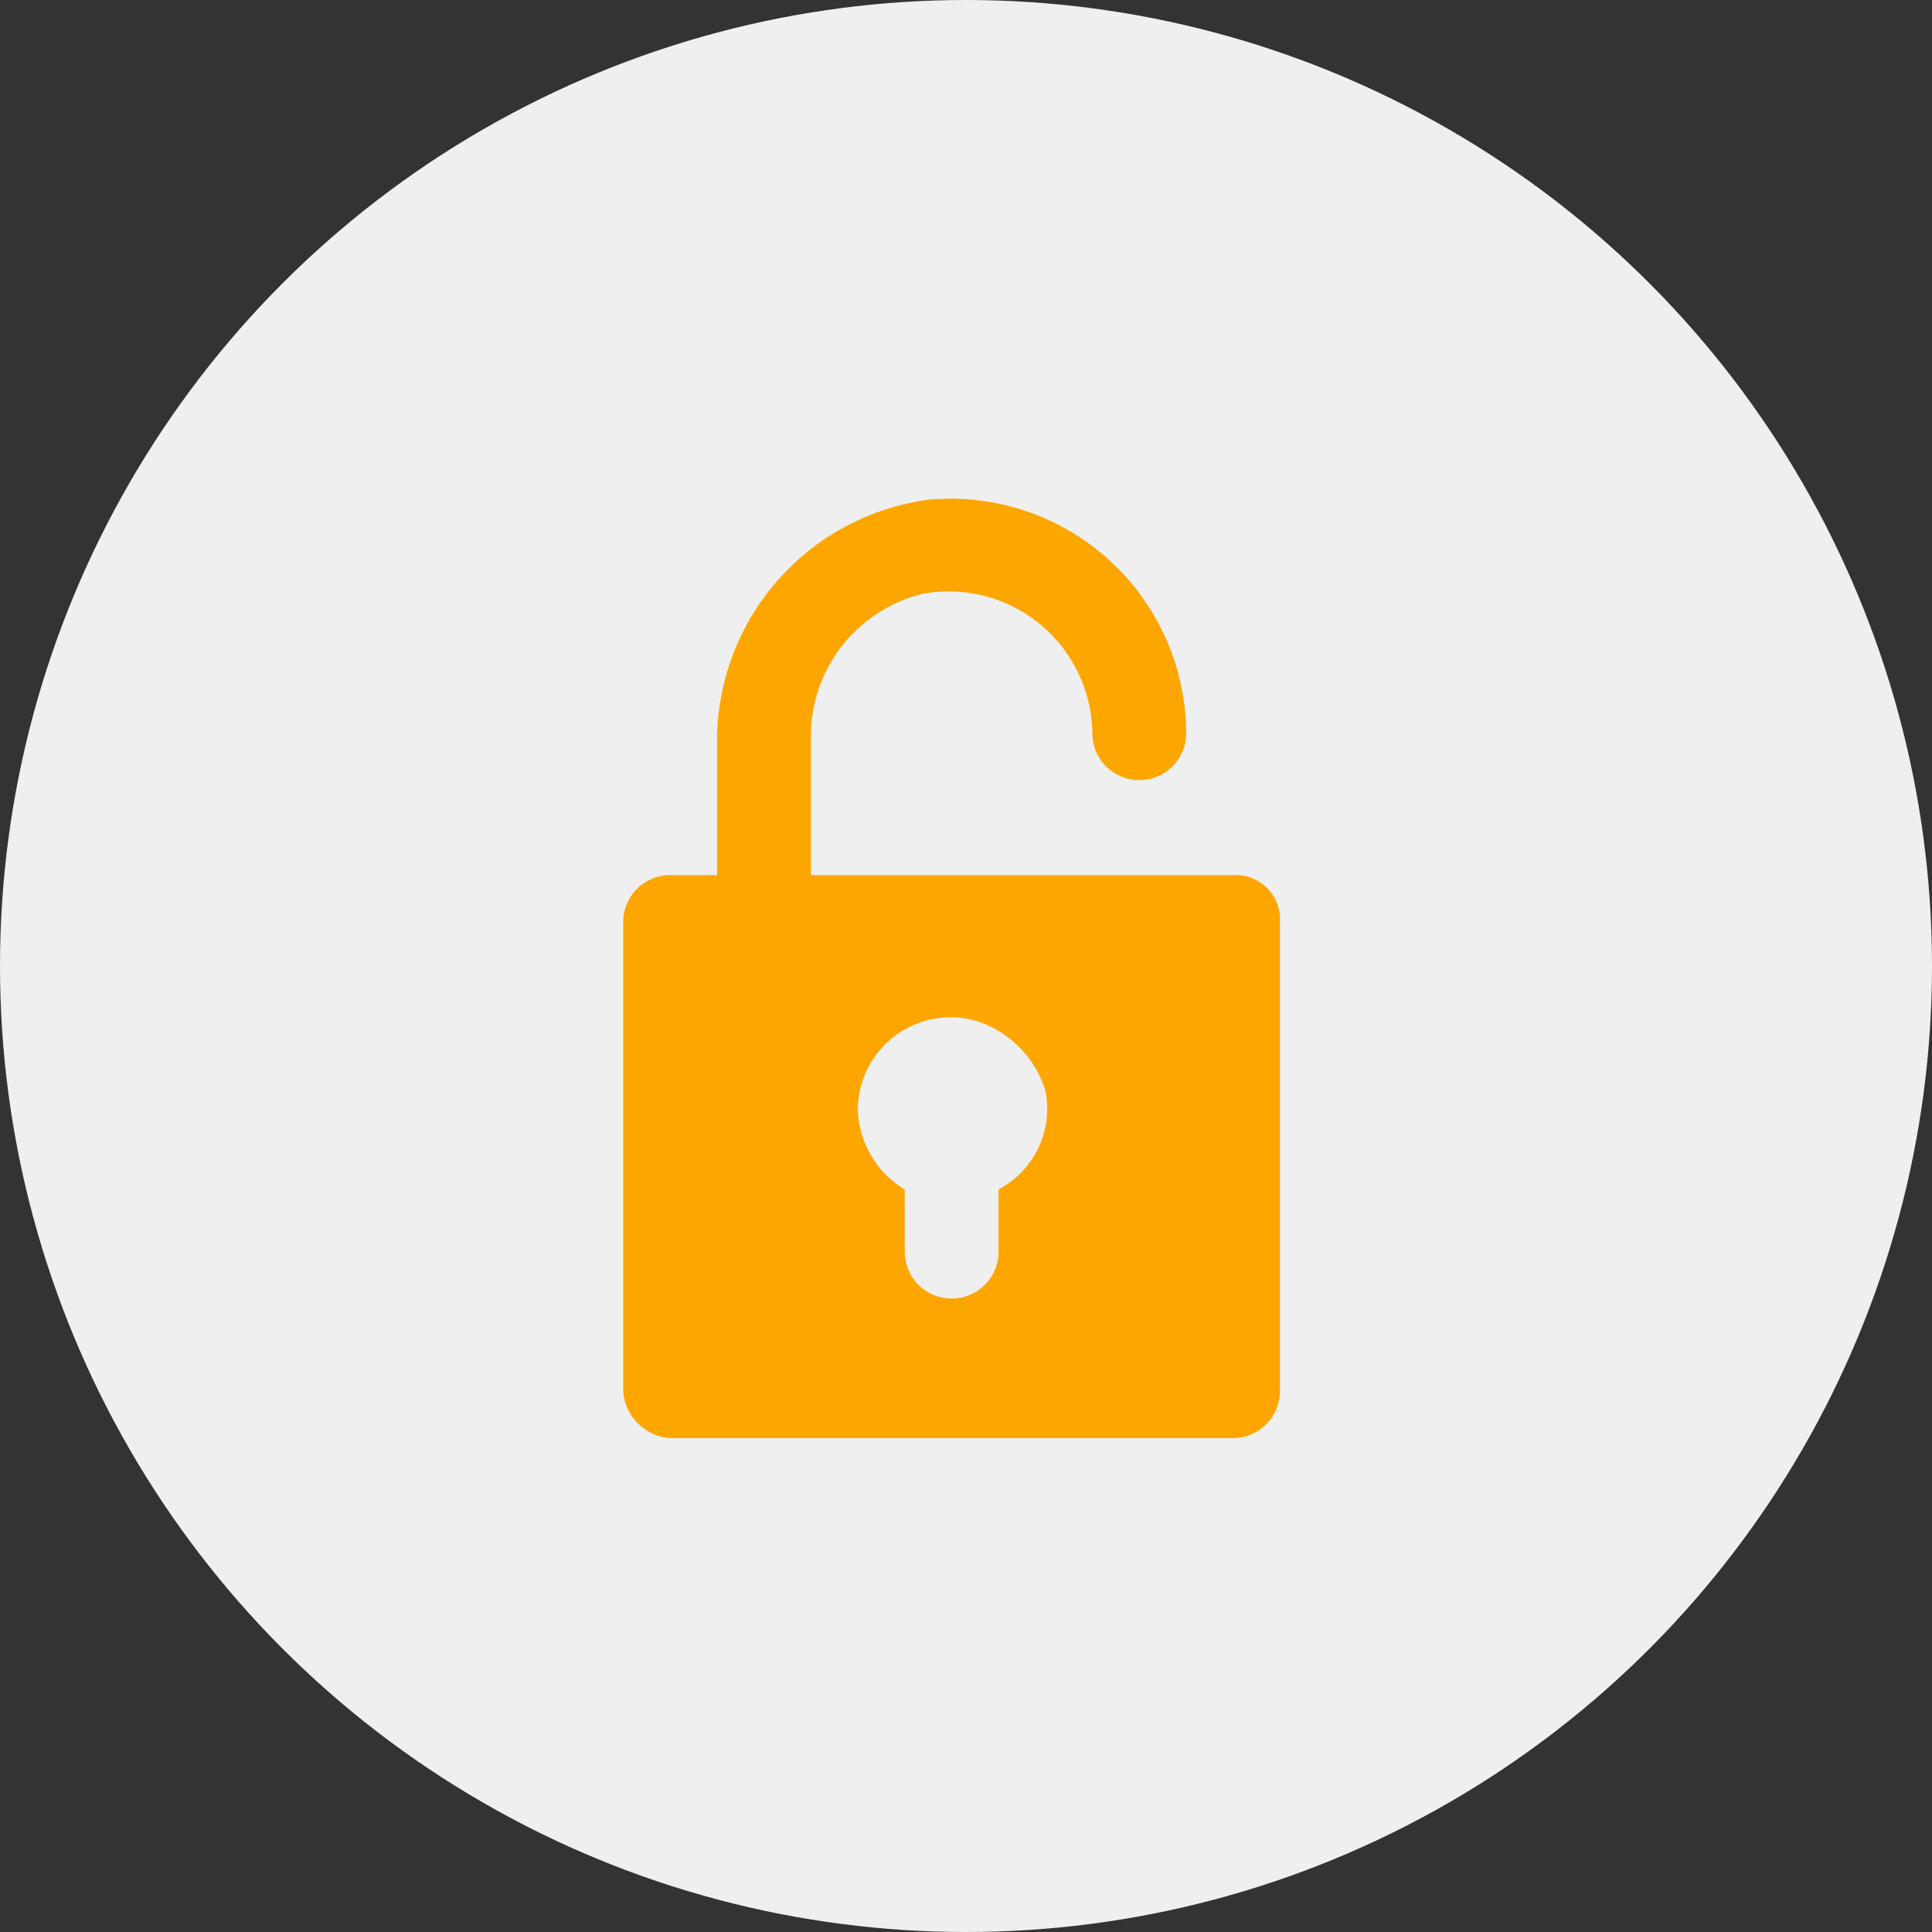<svg xmlns="http://www.w3.org/2000/svg" width="62" height="62" viewBox="0 0 62 62">
    <rect x="0" y="0" width="62" height="62" fill="#333333" stroke="none"/>
    <circle cx="31" cy="31" r="31" fill="#efefef"/>
    <g>
        <g>
            <path fill="#fda600" d="M96.7 12.083H83.147V7.717A4.707 4.707 0 0 1 86.76 3.05a4.612 4.612 0 0 1 5.42 4.517 1.506 1.506 0 0 0 3.011 0 7.56 7.56 0 0 0-8.28-7.529 7.817 7.817 0 0 0-6.775 7.829v4.216h-1.505a1.509 1.509 0 0 0-1.506 1.506v15.055a1.619 1.619 0 0 0 1.506 1.506H96.7a1.509 1.509 0 0 0 1.5-1.506V13.588a1.422 1.422 0 0 0-1.5-1.505zM89.17 22.17v1.957a1.506 1.506 0 1 1-3.011 0V22.17a3.105 3.105 0 0 1-1.506-2.559 2.983 2.983 0 0 1 3.764-2.861 3.393 3.393 0 0 1 2.258 2.258 2.931 2.931 0 0 1-1.505 3.162z" transform="translate(-57.125 16) translate(77.125) translate(-77.125)"/>
        </g>
    </g>
</svg>
